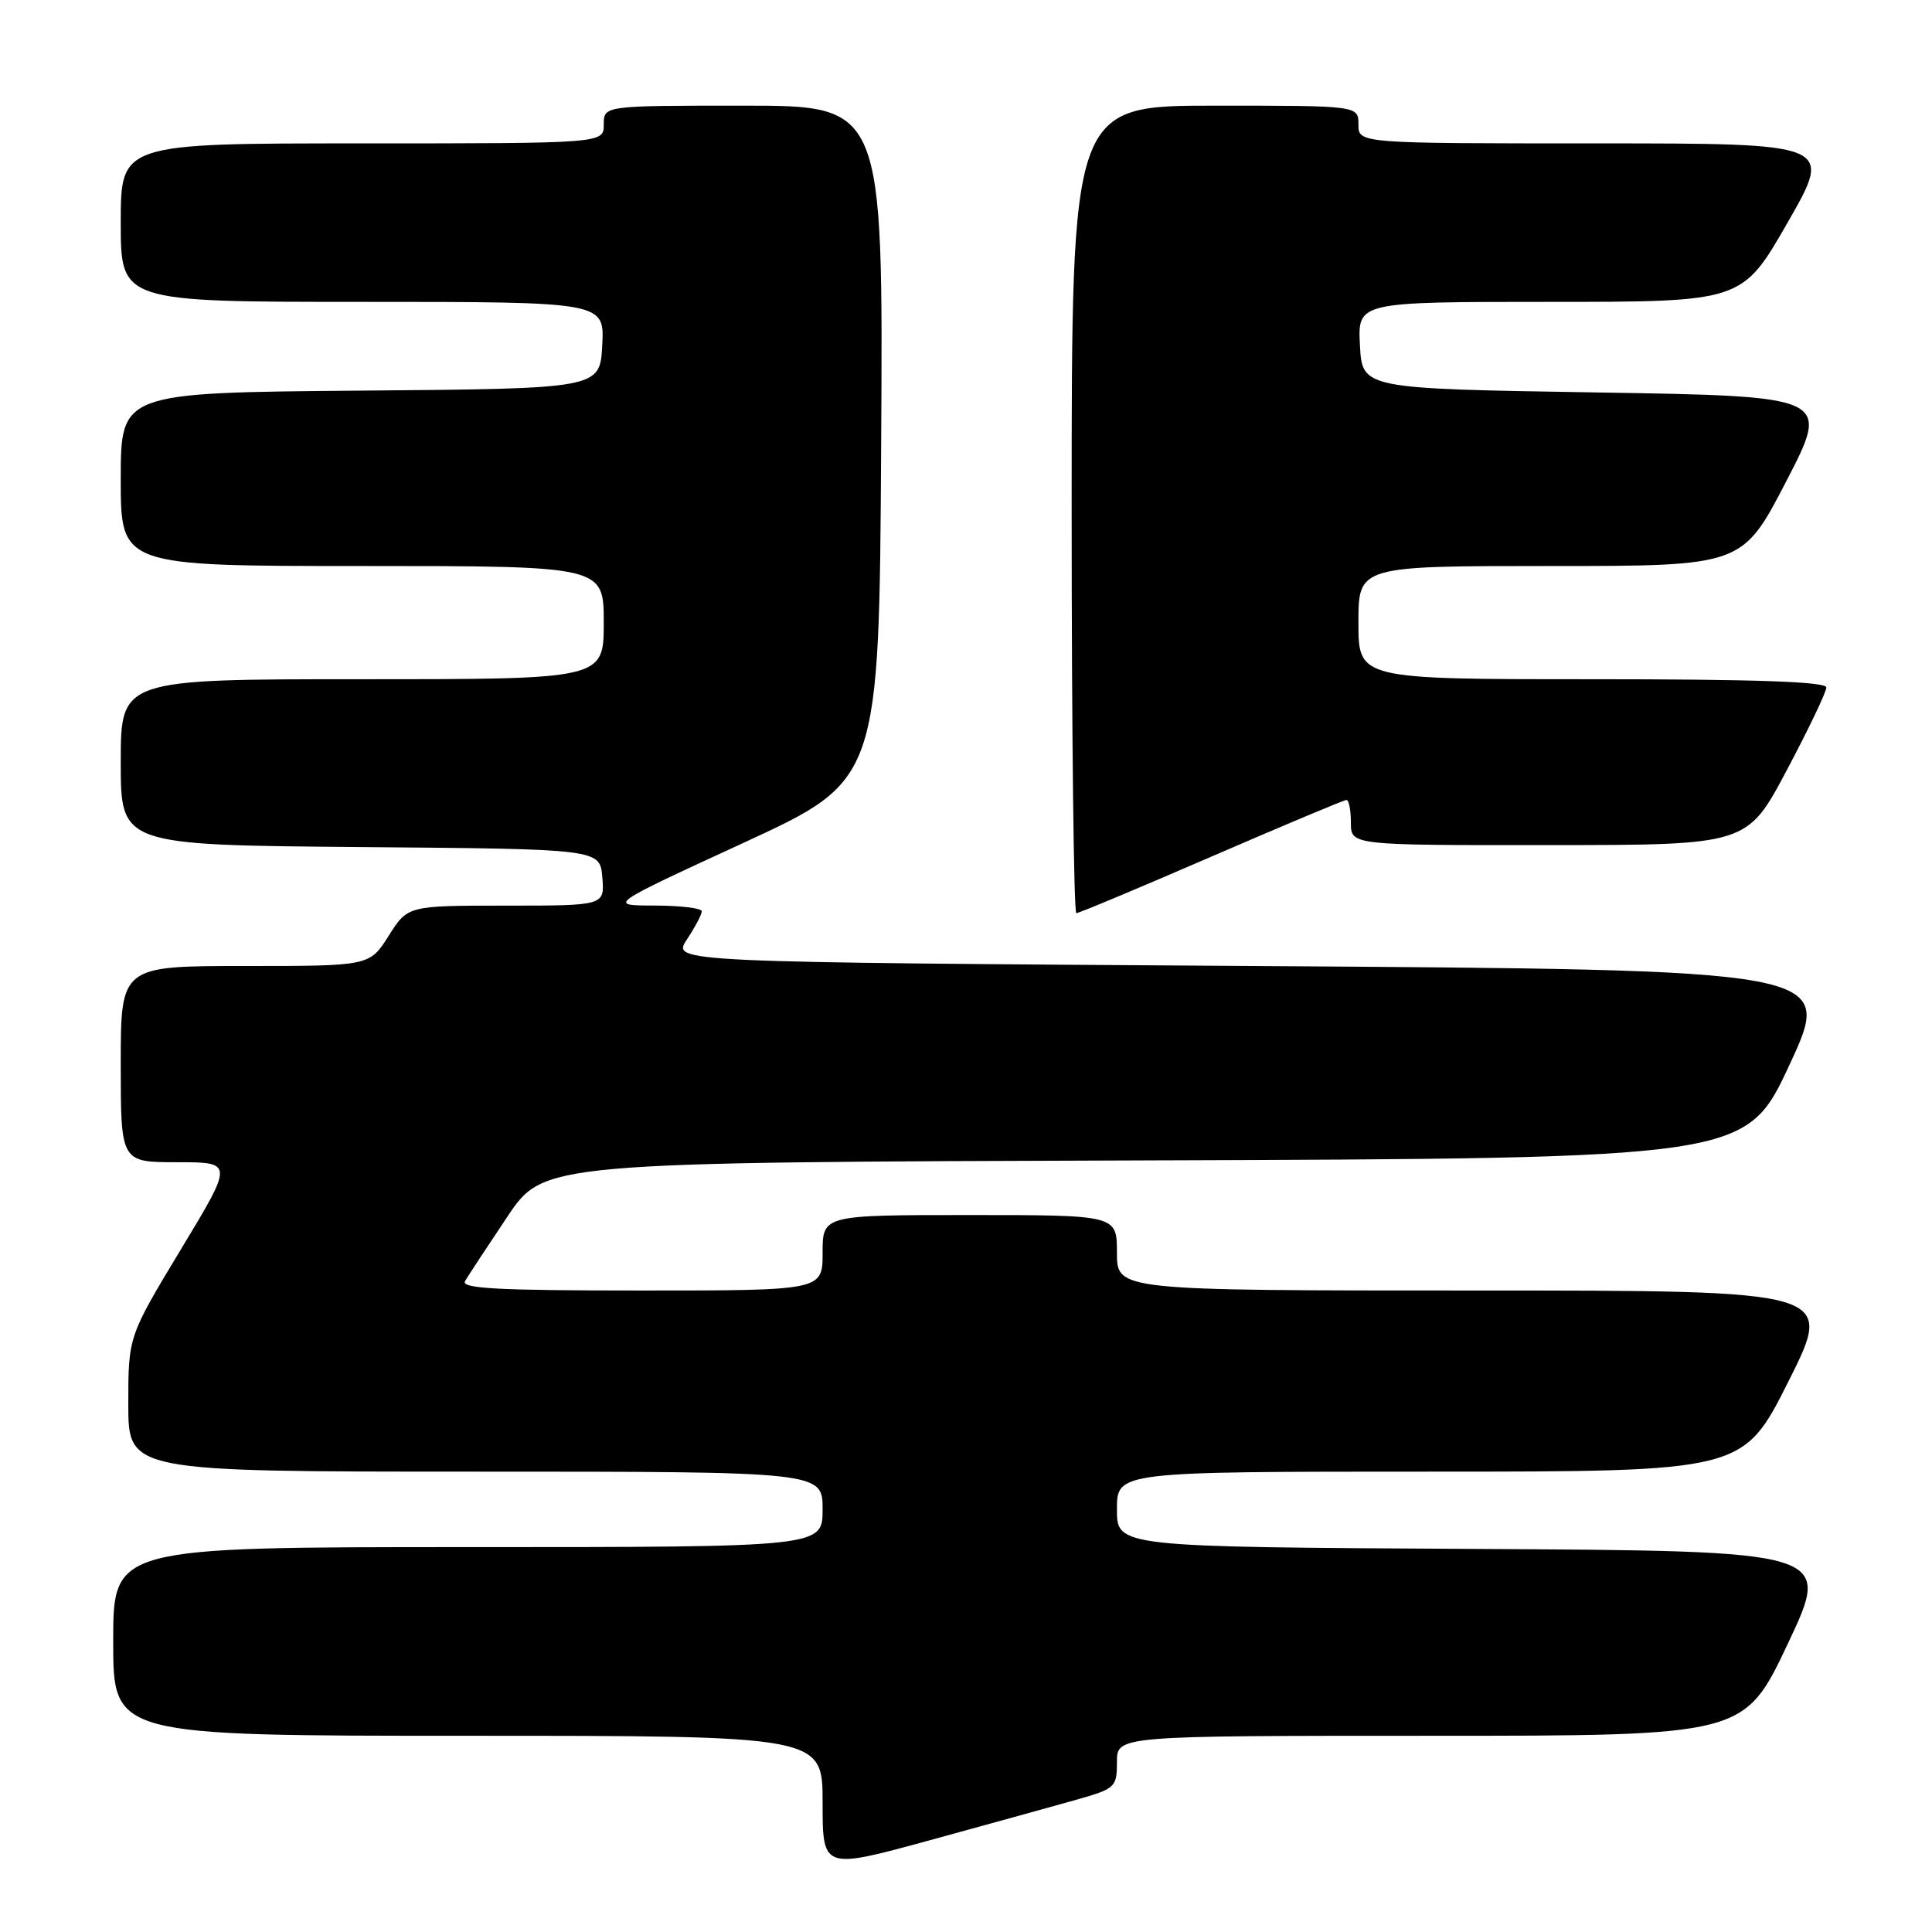 <?xml version="1.0" encoding="UTF-8" standalone="no"?>
<!DOCTYPE svg PUBLIC "-//W3C//DTD SVG 1.1//EN" "http://www.w3.org/Graphics/SVG/1.1/DTD/svg11.dtd" >
<svg xmlns="http://www.w3.org/2000/svg" xmlns:xlink="http://www.w3.org/1999/xlink" version="1.1" viewBox="0 0 256 256">
 <g >
 <path fill="currentColor"
d=" M 142.75 238.44 C 147.79 237.00 148.00 236.80 148.00 233.47 C 148.00 230.00 148.00 230.00 189.57 230.00 C 231.13 230.00 231.13 230.00 236.92 217.75 C 242.70 205.50 242.70 205.50 195.35 205.24 C 148.00 204.98 148.00 204.98 148.00 199.99 C 148.00 195.00 148.00 195.00 189.49 195.00 C 230.98 195.00 230.98 195.00 237.00 183.00 C 243.02 171.00 243.02 171.00 195.51 171.00 C 148.00 171.00 148.00 171.00 148.00 166.00 C 148.00 161.00 148.00 161.00 128.50 161.00 C 109.00 161.00 109.00 161.00 109.00 166.00 C 109.00 171.00 109.00 171.00 84.94 171.00 C 65.97 171.00 61.04 170.74 61.62 169.75 C 62.02 169.06 64.54 165.24 67.20 161.26 C 72.05 154.01 72.05 154.01 151.71 153.76 C 231.36 153.50 231.36 153.50 237.16 141.00 C 242.95 128.50 242.95 128.50 165.99 128.00 C 89.03 127.50 89.03 127.50 91.01 124.50 C 92.10 122.85 92.99 121.16 92.99 120.75 C 93.00 120.34 90.19 120.00 86.75 119.99 C 80.50 119.98 80.50 119.98 98.50 111.69 C 116.50 103.39 116.50 103.39 116.76 58.70 C 117.02 14.00 117.02 14.00 98.51 14.00 C 80.00 14.00 80.00 14.00 80.00 16.50 C 80.00 19.00 80.00 19.00 48.00 19.00 C 16.00 19.00 16.00 19.00 16.00 29.50 C 16.00 40.00 16.00 40.00 48.05 40.00 C 80.10 40.00 80.10 40.00 79.80 45.75 C 79.50 51.50 79.50 51.50 47.75 51.76 C 16.00 52.03 16.00 52.03 16.00 63.51 C 16.00 75.00 16.00 75.00 48.00 75.00 C 80.00 75.00 80.00 75.00 80.00 82.50 C 80.00 90.00 80.00 90.00 48.00 90.00 C 16.00 90.00 16.00 90.00 16.00 100.99 C 16.00 111.97 16.00 111.97 47.75 112.24 C 79.50 112.50 79.50 112.50 79.81 116.25 C 80.12 120.00 80.12 120.00 67.07 120.00 C 54.03 120.00 54.03 120.00 51.50 124.00 C 48.97 128.00 48.97 128.00 32.49 128.00 C 16.00 128.00 16.00 128.00 16.00 141.00 C 16.00 154.00 16.00 154.00 23.47 154.00 C 30.95 154.00 30.95 154.00 23.97 165.55 C 17.00 177.09 17.00 177.09 17.00 186.05 C 17.00 195.00 17.00 195.00 63.00 195.00 C 109.00 195.00 109.00 195.00 109.00 200.00 C 109.00 205.00 109.00 205.00 62.00 205.00 C 15.00 205.00 15.00 205.00 15.00 217.50 C 15.00 230.00 15.00 230.00 62.00 230.00 C 109.00 230.00 109.00 230.00 109.00 238.86 C 109.00 247.73 109.00 247.73 123.25 243.83 C 131.09 241.68 139.86 239.26 142.75 238.44 Z  M 160.53 113.50 C 170.05 109.38 178.09 106.00 178.41 106.00 C 178.74 106.00 179.00 107.35 179.00 109.00 C 179.00 112.00 179.00 112.00 205.25 111.98 C 231.50 111.97 231.50 111.97 236.75 102.07 C 239.64 96.63 242.00 91.69 242.00 91.09 C 242.00 90.33 232.69 90.00 211.00 90.00 C 180.00 90.00 180.00 90.00 180.00 82.50 C 180.00 75.00 180.00 75.00 205.44 75.00 C 230.87 75.00 230.87 75.00 236.70 63.75 C 242.52 52.50 242.52 52.50 211.51 52.00 C 180.50 51.50 180.50 51.50 180.20 45.75 C 179.90 40.00 179.90 40.00 205.37 40.00 C 230.84 40.00 230.84 40.00 236.86 29.50 C 242.89 19.00 242.89 19.00 211.44 19.00 C 180.00 19.00 180.00 19.00 180.00 16.50 C 180.00 14.00 180.00 14.00 161.00 14.00 C 142.00 14.00 142.00 14.00 142.00 67.50 C 142.00 96.92 142.28 121.00 142.62 121.00 C 142.96 121.00 151.02 117.62 160.53 113.50 Z "/>
</g>
</svg>